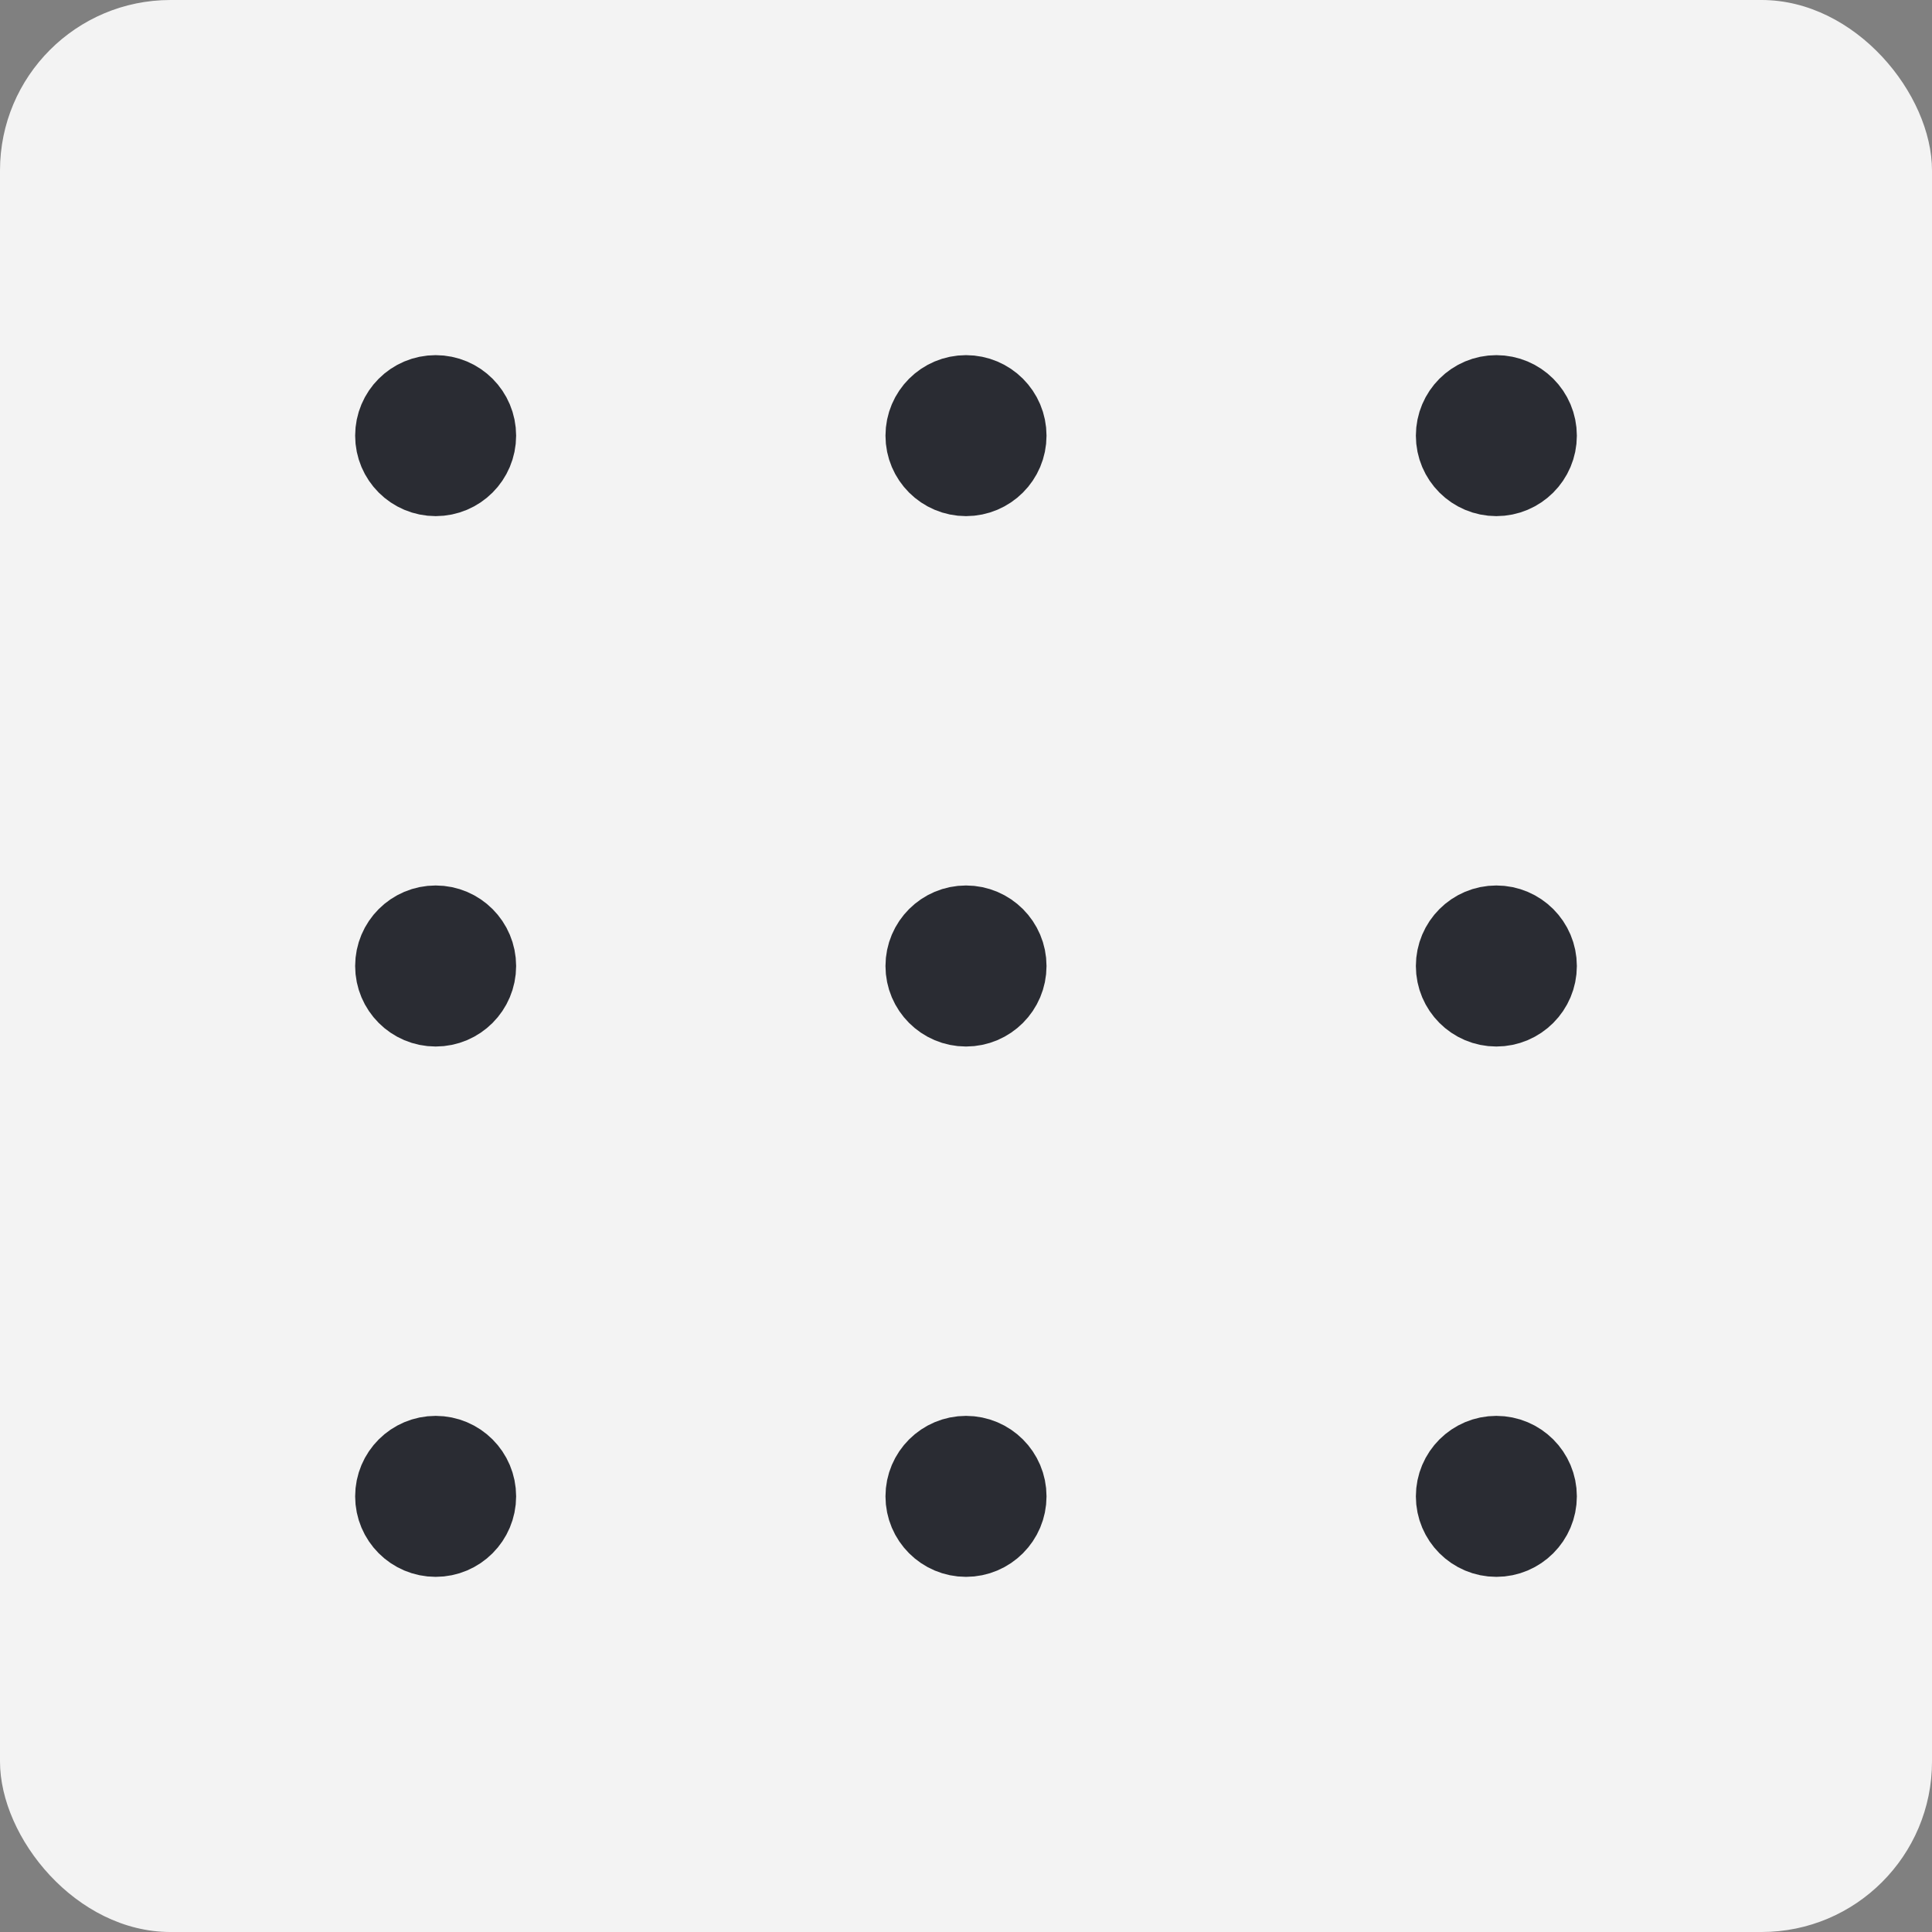 <svg width="34" height="34" viewBox="0 0 34 34" fill="none" xmlns="http://www.w3.org/2000/svg">
<rect x="0" y="0" width="34" height="34" fill="#808080" stroke="none"/>
<rect width="34" height="34" rx="3" fill="#F3F3F3"/>
<path d="M7.667 8.333C7.298 8.333 7 8.035 7 7.667C7 7.298 7.298 7 7.667 7C8.035 7 8.333 7.298 8.333 7.667C8.333 8.035 8.035 8.333 7.667 8.333Z" fill="#2A2C33"/>
<path d="M17 8.333C16.632 8.333 16.333 8.035 16.333 7.667C16.333 7.298 16.632 7 17 7C17.368 7 17.667 7.298 17.667 7.667C17.667 8.035 17.368 8.333 17 8.333Z" fill="#2A2C33"/>
<path d="M26.333 8.333C25.965 8.333 25.667 8.035 25.667 7.667C25.667 7.298 25.965 7 26.333 7C26.701 7 27 7.298 27 7.667C27 8.035 26.701 8.333 26.333 8.333Z" fill="#2A2C33"/>
<path d="M7.667 17.667C7.298 17.667 7 17.368 7 17C7 16.632 7.298 16.333 7.667 16.333C8.035 16.333 8.333 16.632 8.333 17C8.333 17.368 8.035 17.667 7.667 17.667Z" fill="#2A2C33"/>
<path d="M17 17.667C16.632 17.667 16.333 17.368 16.333 17C16.333 16.632 16.632 16.333 17 16.333C17.368 16.333 17.667 16.632 17.667 17C17.667 17.368 17.368 17.667 17 17.667Z" fill="#2A2C33"/>
<path d="M26.333 17.667C25.965 17.667 25.667 17.368 25.667 17C25.667 16.632 25.965 16.333 26.333 16.333C26.701 16.333 27 16.632 27 17C27 17.368 26.701 17.667 26.333 17.667Z" fill="#2A2C33"/>
<path d="M7.667 27C7.298 27 7 26.701 7 26.333C7 25.965 7.298 25.667 7.667 25.667C8.035 25.667 8.333 25.965 8.333 26.333C8.333 26.701 8.035 27 7.667 27Z" fill="#2A2C33"/>
<path d="M17 27C16.632 27 16.333 26.701 16.333 26.333C16.333 25.965 16.632 25.667 17 25.667C17.368 25.667 17.667 25.965 17.667 26.333C17.667 26.701 17.368 27 17 27Z" fill="#2A2C33"/>
<path d="M26.333 27C25.965 27 25.667 26.701 25.667 26.333C25.667 25.965 25.965 25.667 26.333 25.667C26.701 25.667 27 25.965 27 26.333C27 26.701 26.701 27 26.333 27Z" fill="#2A2C33"/>
<path d="M7.667 8.333C7.298 8.333 7 8.035 7 7.667C7 7.298 7.298 7 7.667 7C8.035 7 8.333 7.298 8.333 7.667C8.333 8.035 8.035 8.333 7.667 8.333Z" stroke="#2A2C33" stroke-width="1.5" stroke-linecap="round" stroke-linejoin="round"/>
<path d="M17 8.333C16.632 8.333 16.333 8.035 16.333 7.667C16.333 7.298 16.632 7 17 7C17.368 7 17.667 7.298 17.667 7.667C17.667 8.035 17.368 8.333 17 8.333Z" stroke="#2A2C33" stroke-width="1.5" stroke-linecap="round" stroke-linejoin="round"/>
<path d="M26.333 8.333C25.965 8.333 25.667 8.035 25.667 7.667C25.667 7.298 25.965 7 26.333 7C26.701 7 27 7.298 27 7.667C27 8.035 26.701 8.333 26.333 8.333Z" stroke="#2A2C33" stroke-width="1.5" stroke-linecap="round" stroke-linejoin="round"/>
<path d="M7.667 17.667C7.298 17.667 7 17.368 7 17C7 16.632 7.298 16.333 7.667 16.333C8.035 16.333 8.333 16.632 8.333 17C8.333 17.368 8.035 17.667 7.667 17.667Z" stroke="#2A2C33" stroke-width="1.5" stroke-linecap="round" stroke-linejoin="round"/>
<path d="M17 17.667C16.632 17.667 16.333 17.368 16.333 17C16.333 16.632 16.632 16.333 17 16.333C17.368 16.333 17.667 16.632 17.667 17C17.667 17.368 17.368 17.667 17 17.667Z" stroke="#2A2C33" stroke-width="1.5" stroke-linecap="round" stroke-linejoin="round"/>
<path d="M26.333 17.667C25.965 17.667 25.667 17.368 25.667 17C25.667 16.632 25.965 16.333 26.333 16.333C26.701 16.333 27 16.632 27 17C27 17.368 26.701 17.667 26.333 17.667Z" stroke="#2A2C33" stroke-width="1.5" stroke-linecap="round" stroke-linejoin="round"/>
<path d="M7.667 27C7.298 27 7 26.701 7 26.333C7 25.965 7.298 25.667 7.667 25.667C8.035 25.667 8.333 25.965 8.333 26.333C8.333 26.701 8.035 27 7.667 27Z" stroke="#2A2C33" stroke-width="1.5" stroke-linecap="round" stroke-linejoin="round"/>
<path d="M17 27C16.632 27 16.333 26.701 16.333 26.333C16.333 25.965 16.632 25.667 17 25.667C17.368 25.667 17.667 25.965 17.667 26.333C17.667 26.701 17.368 27 17 27Z" stroke="#2A2C33" stroke-width="1.5" stroke-linecap="round" stroke-linejoin="round"/>
<path d="M26.333 27C25.965 27 25.667 26.701 25.667 26.333C25.667 25.965 25.965 25.667 26.333 25.667C26.701 25.667 27 25.965 27 26.333C27 26.701 26.701 27 26.333 27Z" stroke="#2A2C33" stroke-width="1.5" stroke-linecap="round" stroke-linejoin="round"/>
</svg>
